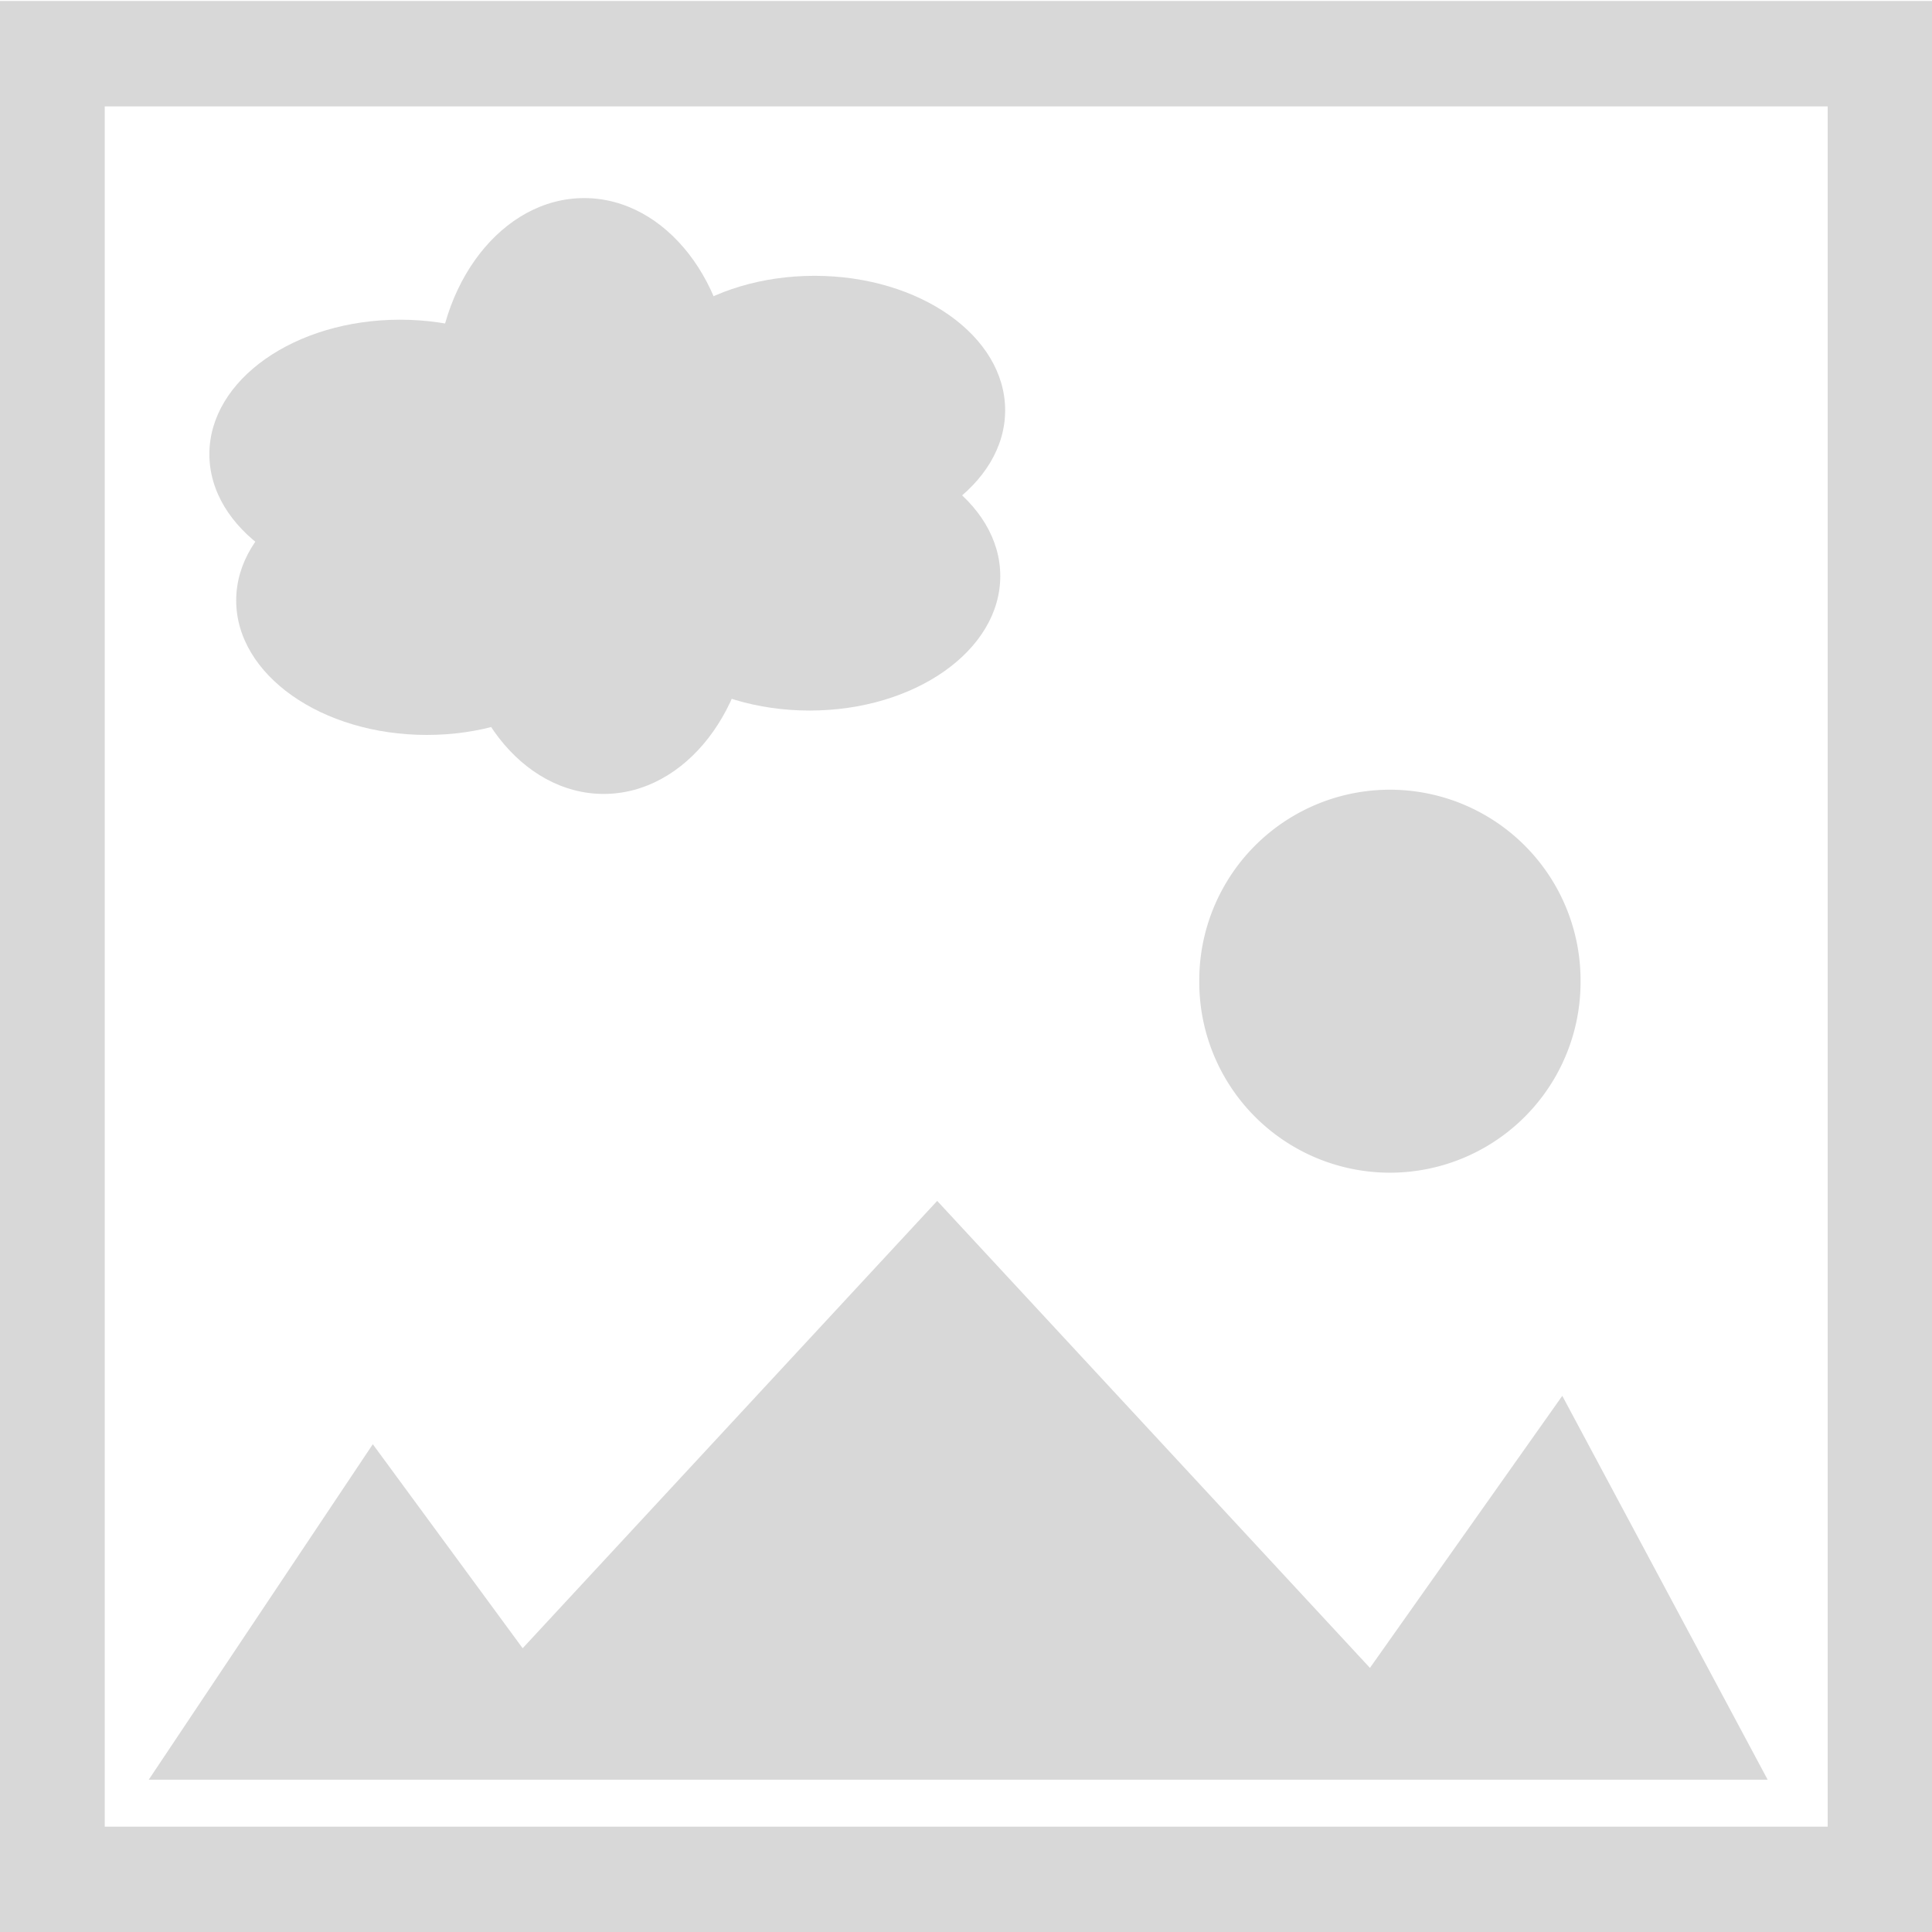 <?xml version="1.0" encoding="UTF-8" standalone="no"?>
<!-- Created with Inkscape (http://www.inkscape.org/) -->

<svg
   xmlns:dc="http://purl.org/dc/elements/1.1/"
   xmlns:cc="http://creativecommons.org/ns#"
   xmlns:rdf="http://www.w3.org/1999/02/22-rdf-syntax-ns#"
   xmlns:svg="http://www.w3.org/2000/svg"
   xmlns="http://www.w3.org/2000/svg"
   xmlns:sodipodi="http://sodipodi.sourceforge.net/DTD/sodipodi-0.dtd"
   xmlns:inkscape="http://www.inkscape.org/namespaces/inkscape"
   width="100%"
   height="100%"
   viewBox="0 0 566 566"
   id="svg2"
   inkscape:label="Pozadí"
   version="1.1"
   inkscape:version="0.48.4 r9939"
   sodipodi:docname="missing-image.svg"
   inkscape:export-filename="/home/dragon/public_html/LightFM/src/doc/SVG icons/missing-image.png"
   inkscape:export-xdpi="81.410004"
   inkscape:export-ydpi="81.410004">
  <defs
     id="defs3007" />
  <sodipodi:namedview
     id="base"
     pagecolor="#ffffff"
     bordercolor="#666666"
     borderopacity="1.0"
     inkscape:pageopacity="0.0"
     inkscape:pageshadow="2"
     inkscape:zoom="1.4"
     inkscape:cx="167.42717"
     inkscape:cy="294.65264"
     inkscape:document-units="px"
     inkscape:current-layer="g3788"
     showgrid="false"
     inkscape:window-width="1860"
     inkscape:window-height="1062"
     inkscape:window-x="-4"
     inkscape:window-y="-6"
     inkscape:window-maximized="1"
     showguides="true"
     inkscape:guide-bbox="true">
    <sodipodi:guide
       orientation="0,1"
       position="-89.286,543.571"
       id="guide2987" />
    <sodipodi:guide
       orientation="0,1"
       position="-104.286,23.571"
       id="guide2989" />
    <sodipodi:guide
       orientation="1,0"
       position="23.393,490.357"
       id="guide2991" />
    <sodipodi:guide
       orientation="1,0"
       position="543.462,593.97"
       id="guide2993" />
  </sodipodi:namedview>
  <g
     inkscape:label="Vrstva 1"
     inkscape:groupmode="layer"
     id="layer1"
     transform="translate(0,-486.362)">
    <g
       id="g3783"
       style="fill:#000000;fill-opacity:0.502">
      <g
         id="g3788"
         style="fill:#000000;fill-opacity:1">
        <path
           style="fill:#d8d8d8;fill-opacity:1;stroke:none;opacity:1"
           d="m 43.571,1007.751 474.286,0 -60.17,-112.463 -56.35,79.7 L 274.56,838.18 153.117,969.232 109.217,909.462 z"
           id="path3765"
           inkscape:connector-curvature="0" />
        <path
           sodipodi:type="arc"
           style="fill:#d8d8d8;fill-opacity:1;stroke:none;opacity:1"
           id="path3769"
           sodipodi:cx="404.28571"
           sodipodi:cy="202.42857"
           sodipodi:rx="51.428574"
           sodipodi:ry="51.428574"
           d="m 455.714,202.429 a 51.429,51.429 0 1 1 -102.857,0 51.429,51.429 0 1 1 102.857,0 z"
           transform="matrix(1.086,0,0,1.086,-31.863,553.977)" />
        <g
           id="g3009"
           style="fill:#d8d8d8;fill-opacity:1;opacity:1"
           transform="translate(-3.571,-17.857)">
          <path
             sodipodi:type="arc"
             style="fill:#d8d8d8;fill-opacity:1;stroke:none"
             id="path2997"
             sodipodi:cx="404.28571"
             sodipodi:cy="202.42857"
             sodipodi:rx="51.428574"
             sodipodi:ry="51.428574"
             d="m 455.714,202.429 c 0,28.403 -23.025,51.429 -51.429,51.429 -28.403,0 -51.429,-23.025 -51.429,-51.429 0,-28.403 23.025,-51.429 51.429,-51.429 28.403,0 51.429,23.025 51.429,51.429 z"
             transform="matrix(0.843,0,0,1.086,-166.1,398.263)" />
          <path
             transform="matrix(1.086,0,0,0.766,-196.863,469.356)"
             d="m 455.714,202.429 c 0,28.403 -23.025,51.429 -51.429,51.429 -28.403,0 -51.429,-23.025 -51.429,-51.429 0,-28.403 23.025,-51.429 51.429,-51.429 28.403,0 51.429,23.025 51.429,51.429 z"
             sodipodi:ry="51.428574"
             sodipodi:rx="51.428574"
             sodipodi:cy="202.42857"
             sodipodi:cx="404.28571"
             id="path2999"
             style="fill:#d8d8d8;fill-opacity:1;stroke:none"
             sodipodi:type="arc" />
          <path
             sodipodi:type="arc"
             style="fill:#d8d8d8;fill-opacity:1;stroke:none"
             id="path3001"
             sodipodi:cx="404.28571"
             sodipodi:cy="202.42857"
             sodipodi:rx="51.428574"
             sodipodi:ry="51.428574"
             d="m 455.714,202.429 c 0,28.403 -23.025,51.429 -51.429,51.429 -28.403,0 -51.429,-23.025 -51.429,-51.429 0,-28.403 23.025,-51.429 51.429,-51.429 28.403,0 51.429,23.025 51.429,51.429 z"
             transform="matrix(1.086,0,0,0.766,-198.292,517.928)" />
          <path
             transform="matrix(0.843,0,0,1.086,-160.385,461.12)"
             d="m 455.714,202.429 c 0,28.403 -23.025,51.429 -51.429,51.429 -28.403,0 -51.429,-23.025 -51.429,-51.429 0,-28.403 23.025,-51.429 51.429,-51.429 28.403,0 51.429,23.025 51.429,51.429 z"
             sodipodi:ry="51.428574"
             sodipodi:rx="51.428574"
             sodipodi:cy="202.42857"
             sodipodi:cx="404.28571"
             id="path3003"
             style="fill:#d8d8d8;fill-opacity:1;stroke:none"
             sodipodi:type="arc" />
          <path
             sodipodi:type="arc"
             style="fill:#d8d8d8;fill-opacity:1;stroke:none"
             id="path3005"
             sodipodi:cx="404.28571"
             sodipodi:cy="202.42857"
             sodipodi:rx="51.428574"
             sodipodi:ry="51.428574"
             d="m 455.714,202.429 c 0,28.403 -23.025,51.429 -51.429,51.429 -28.403,0 -51.429,-23.025 -51.429,-51.429 0,-28.403 23.025,-51.429 51.429,-51.429 28.403,0 51.429,23.025 51.429,51.429 z"
             transform="matrix(1.086,0,0,0.766,-318.292,482.213)" />
          <path
             transform="matrix(1.086,0,0,0.766,-310.435,525.071)"
             d="m 455.714,202.429 c 0,28.403 -23.025,51.429 -51.429,51.429 -28.403,0 -51.429,-23.025 -51.429,-51.429 0,-28.403 23.025,-51.429 51.429,-51.429 28.403,0 51.429,23.025 51.429,51.429 z"
             sodipodi:ry="51.428574"
             sodipodi:rx="51.428574"
             sodipodi:cy="202.42857"
             sodipodi:cx="404.28571"
             id="path3007"
             style="fill:#d8d8d8;fill-opacity:1;stroke:none"
             sodipodi:type="arc" />
        </g>
        <path
           style="font-size:medium;font-style:normal;font-variant:normal;font-weight:normal;font-stretch:normal;text-indent:0;text-align:start;text-decoration:none;line-height:normal;letter-spacing:normal;word-spacing:normal;text-transform:none;direction:ltr;block-progression:tb;writing-mode:lr-tb;text-anchor:start;baseline-shift:baseline;opacity:1;color:#000000;fill:#d8d8d8;fill-opacity:1;stroke:none;stroke-width:30.877;marker:none;visibility:visible;display:inline;overflow:visible;enable-background:accumulate;font-family:Sans;-inkscape-font-specification:Sans"
           d="m -0.188,486.656 0,15.438 0,534.844 0,15.438 15.438,0 535.625,0 15.438,0 0,-15.438 0,-534.844 0,-15.438 -15.438,0 -535.625,0 -15.438,0 z m 30.875,30.875 504.75,0 0,503.969 -504.75,0 0,-503.969 z"
           id="path3027"
           inkscape:connector-curvature="0" />
      </g>
    </g>
  </g>
</svg>
